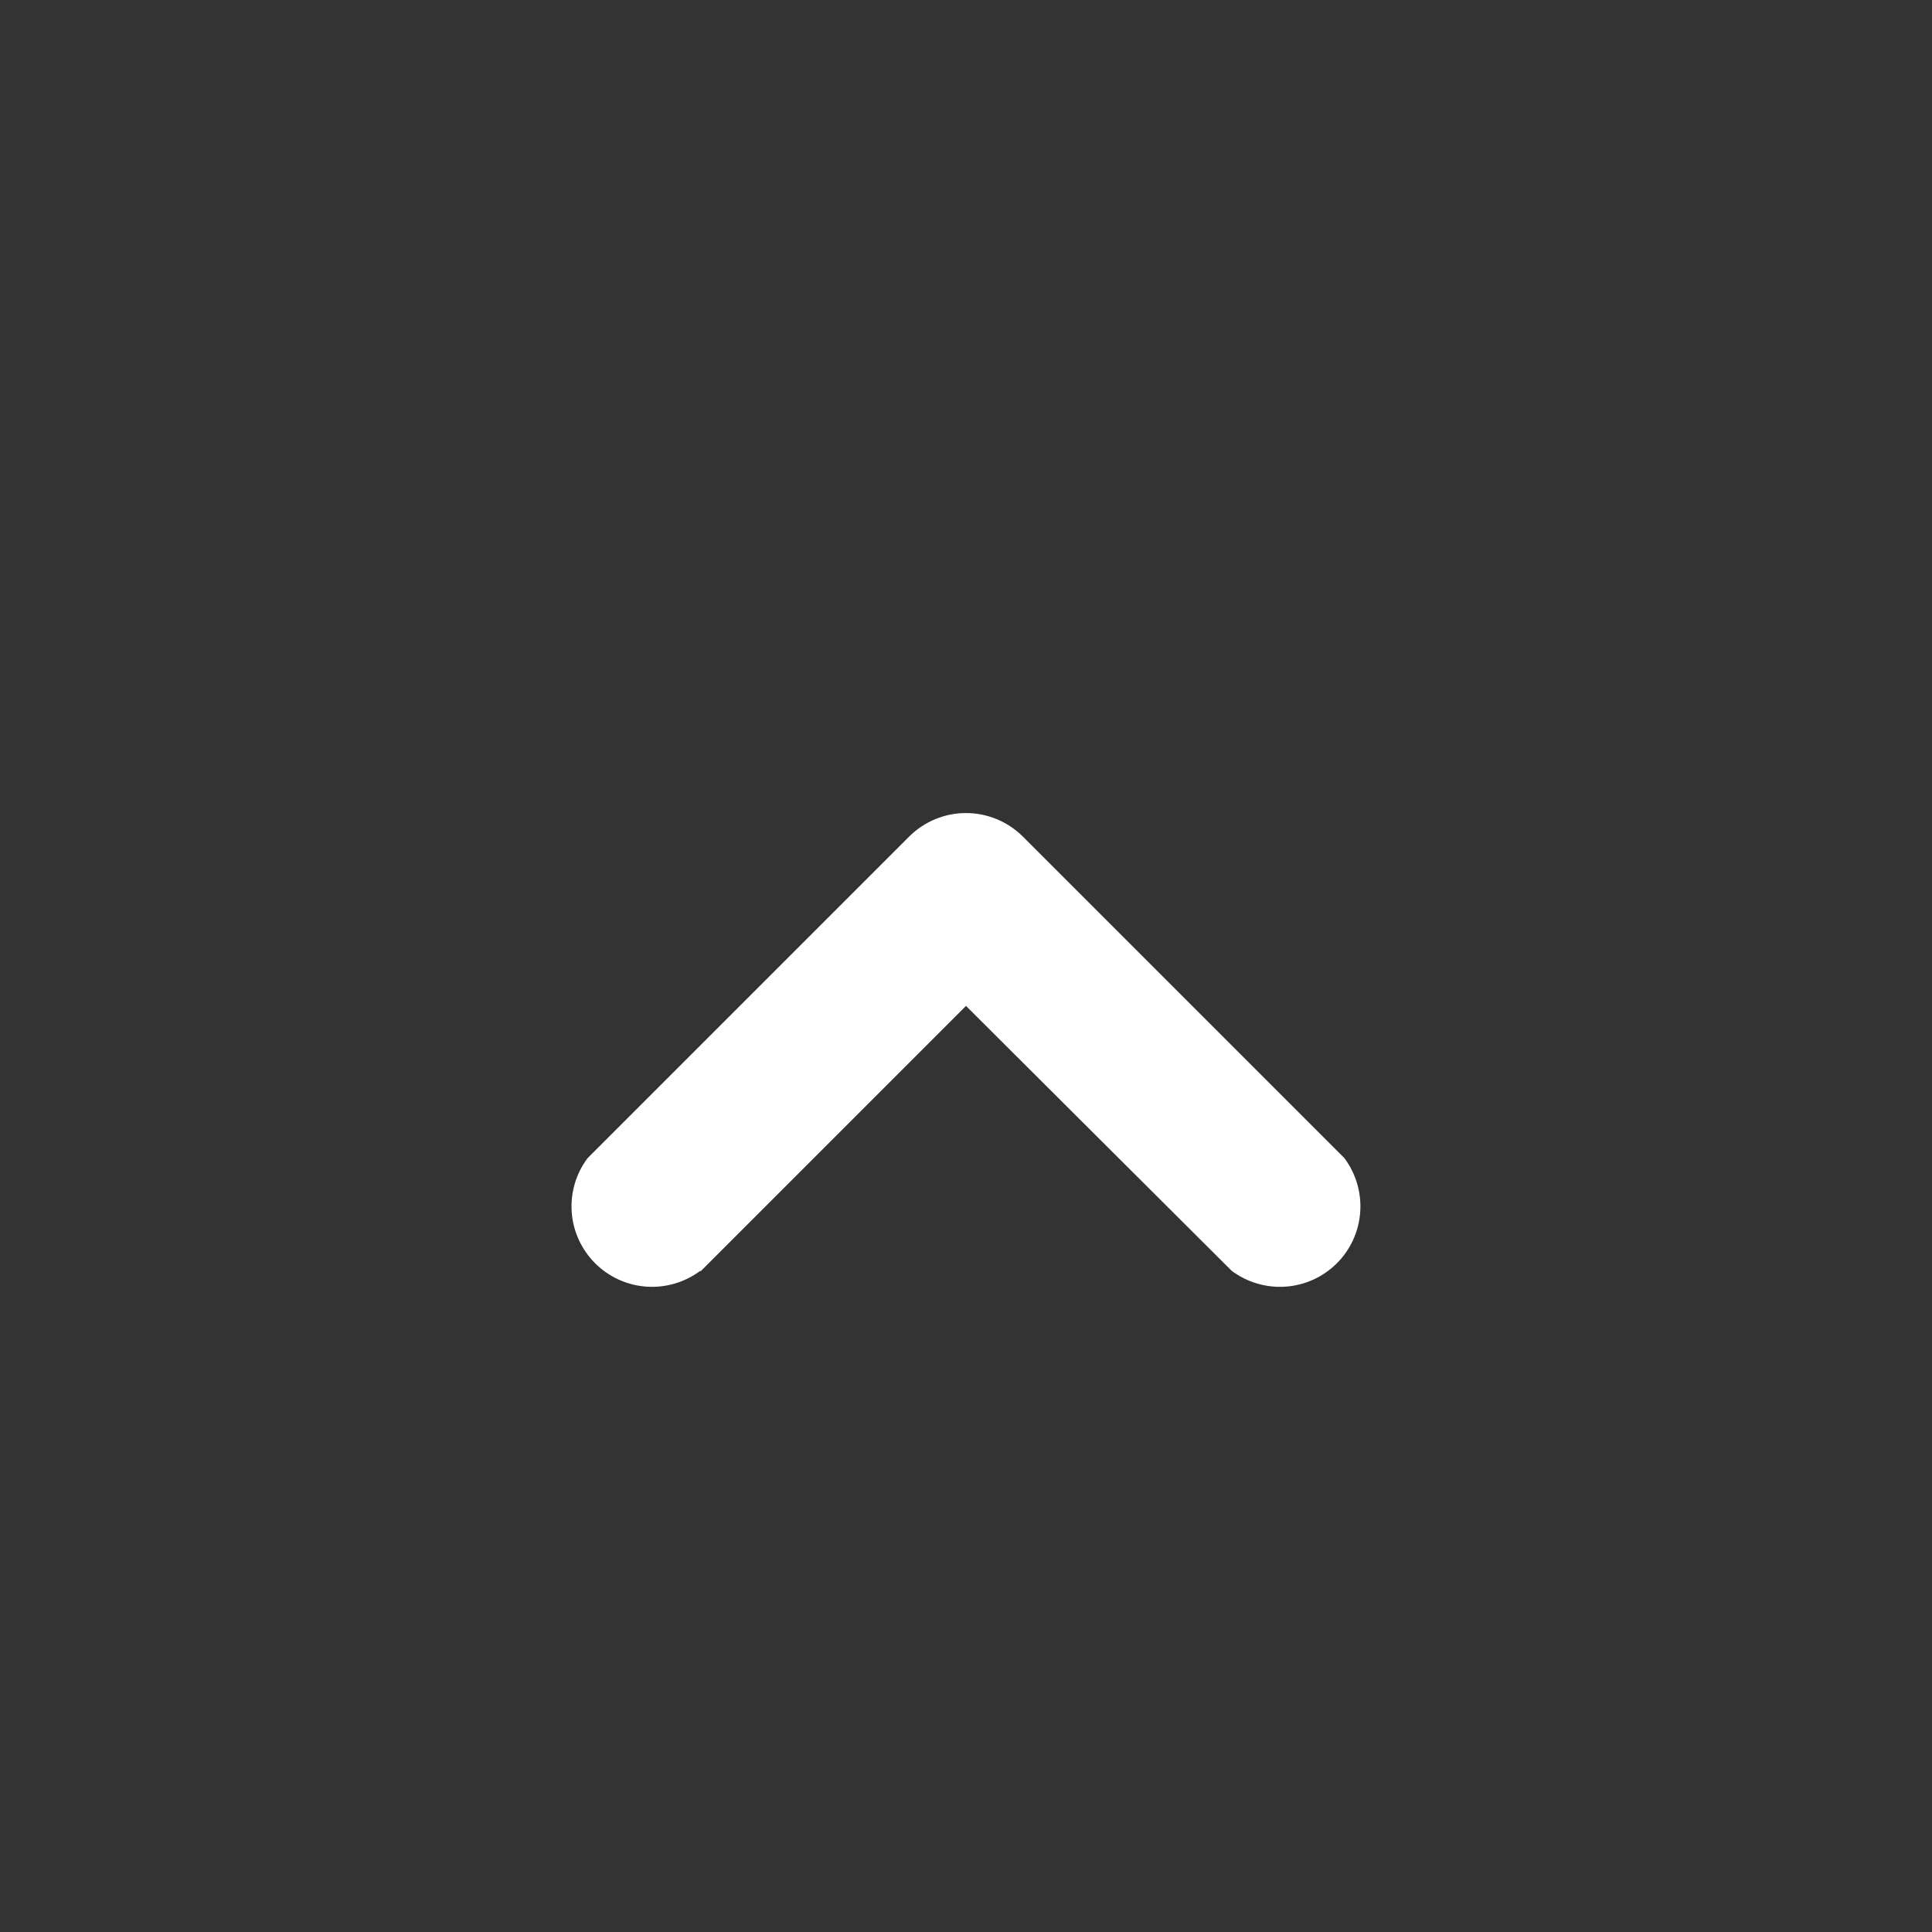 <svg width="24" height="24" viewBox="0 0 24 24" fill="none" xmlns="http://www.w3.org/2000/svg">
<rect x="0" y="0" width="24" height="24" fill="#333333" stroke="none"/>
<path fill-rule="evenodd" clip-rule="evenodd" d="M8.7 15.786C8.507 15.93 8.269 16 8.029 15.983C7.789 15.966 7.563 15.863 7.393 15.693C7.223 15.523 7.119 15.297 7.102 15.057C7.085 14.817 7.155 14.578 7.3 14.386L11.3 10.386C11.487 10.203 11.738 10.1 12 10.1C12.262 10.1 12.513 10.203 12.7 10.386L16.7 14.386C16.844 14.578 16.914 14.817 16.897 15.057C16.88 15.297 16.777 15.523 16.607 15.693C16.437 15.863 16.211 15.966 15.971 15.983C15.731 16 15.492 15.93 15.3 15.786L12 12.496L8.7 15.796V15.786Z" fill="white"/>
</svg>
